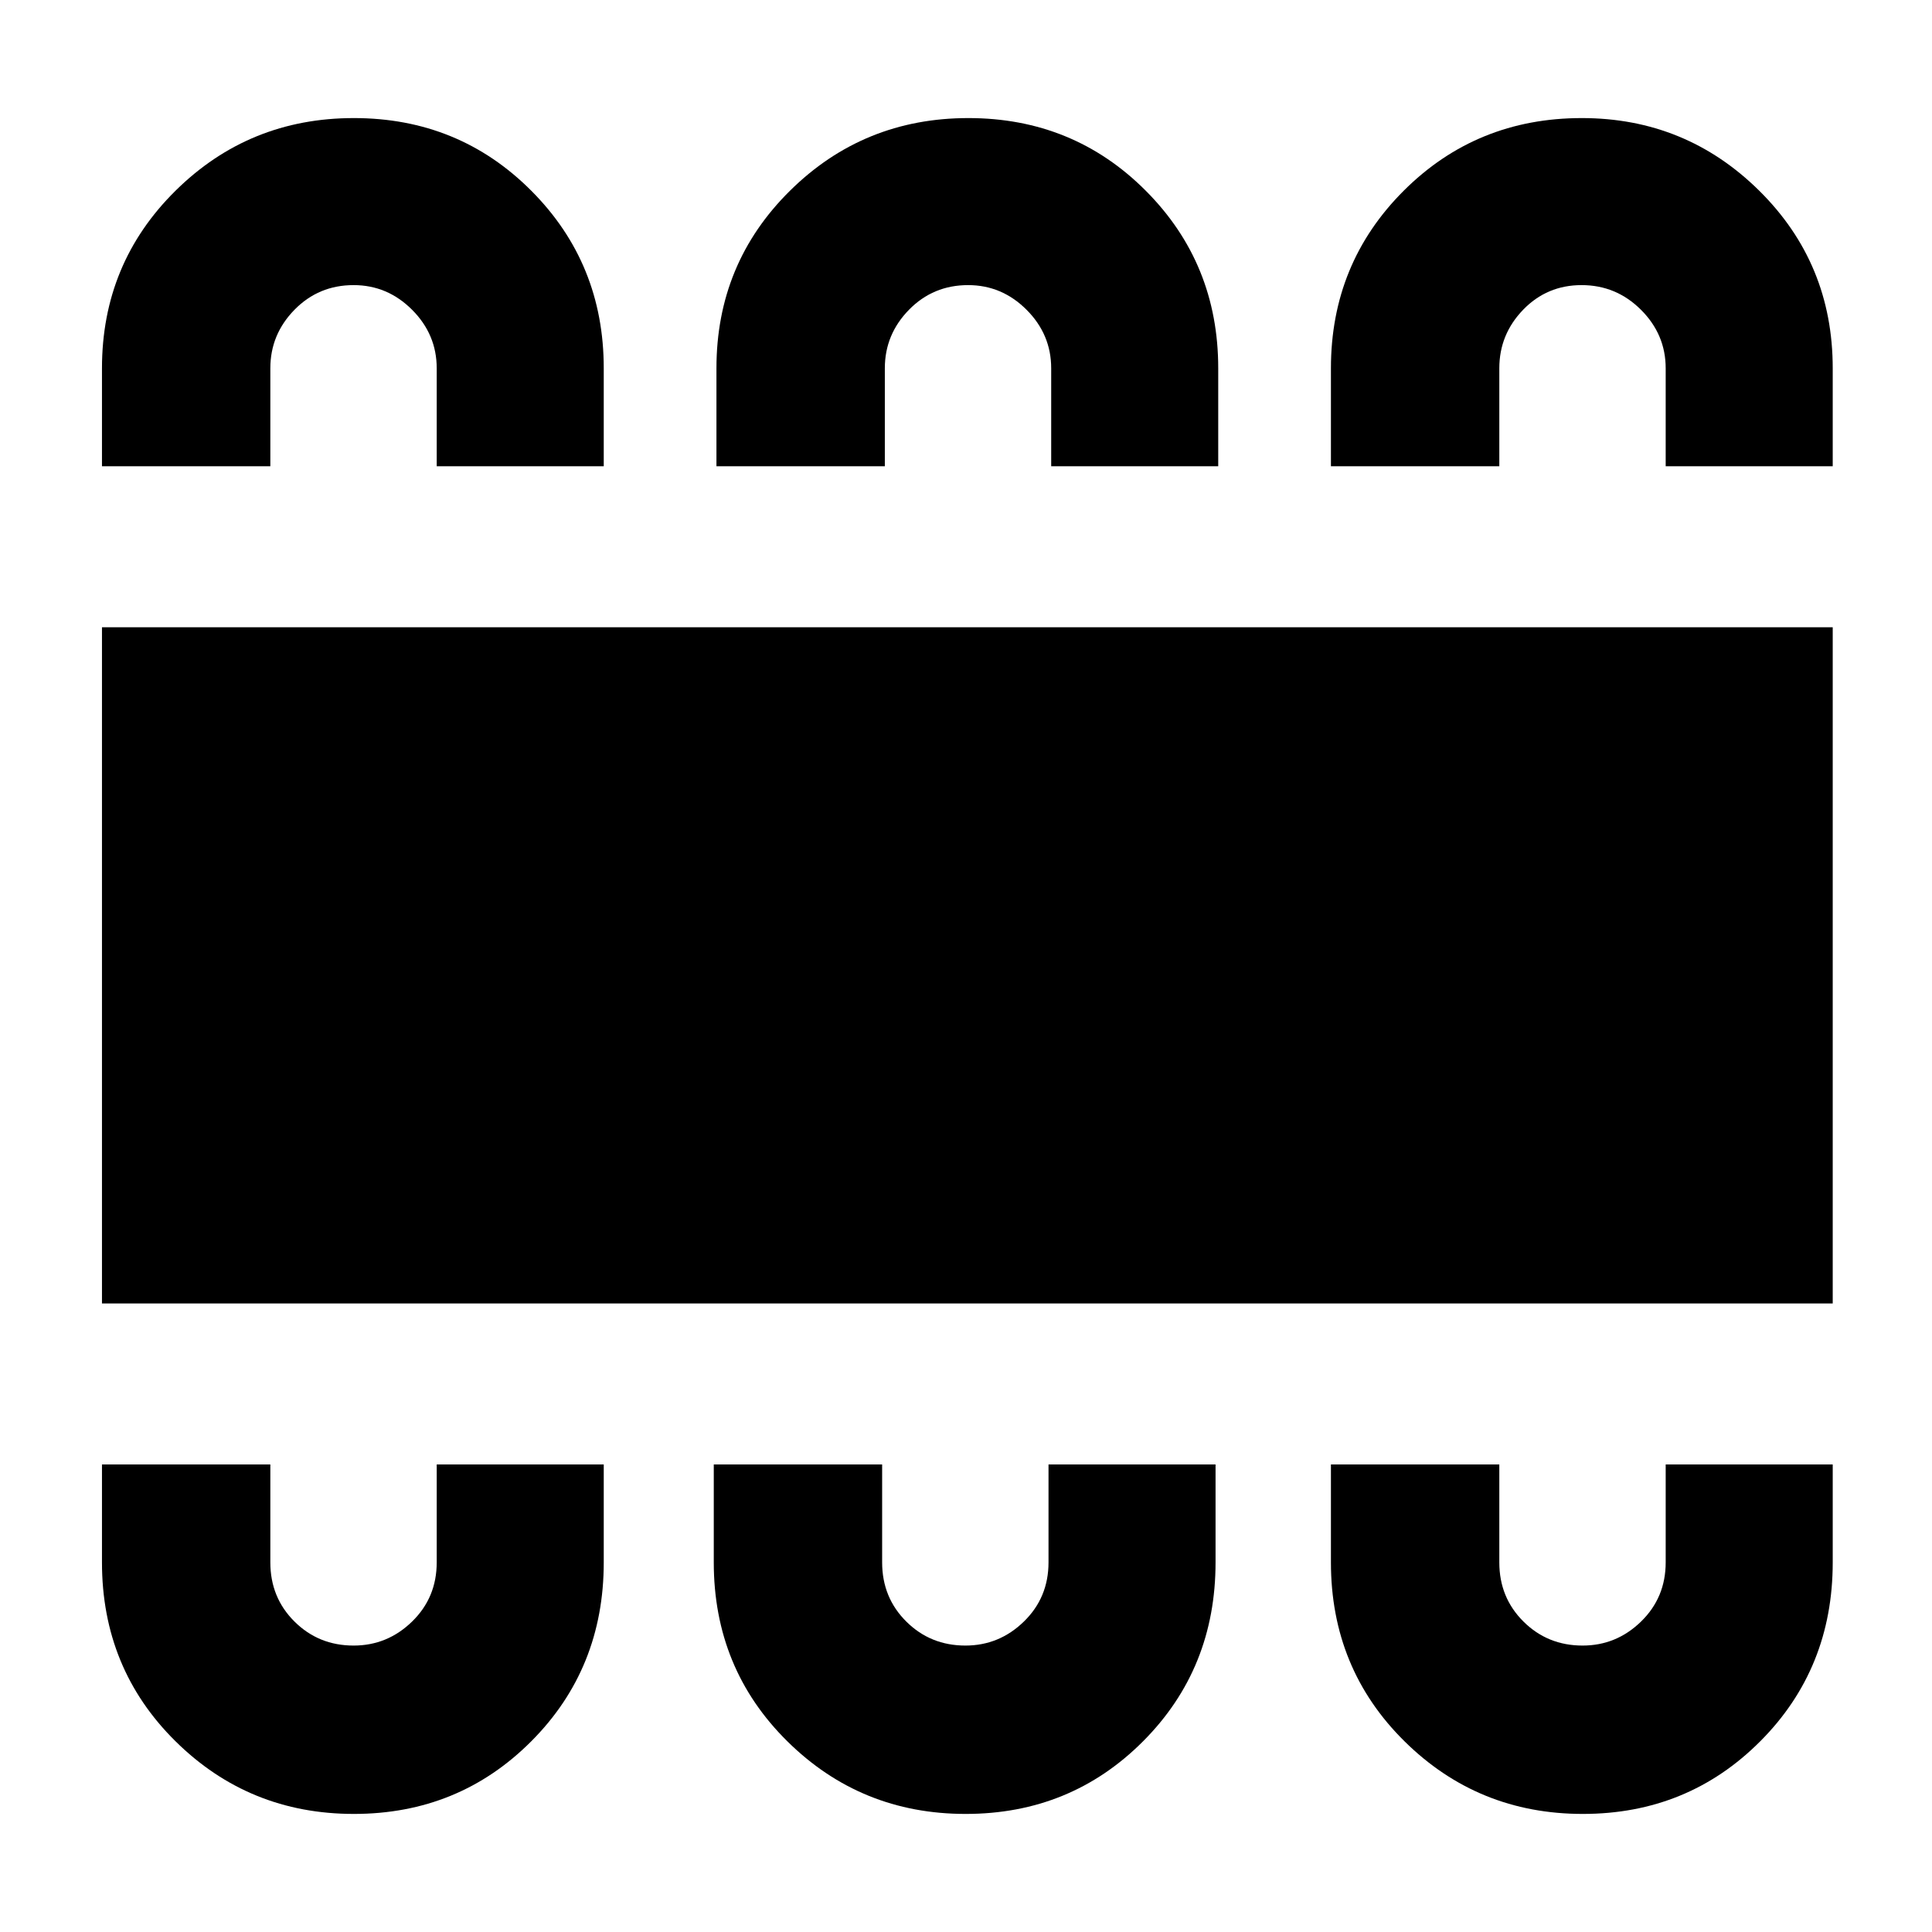 <svg xmlns="http://www.w3.org/2000/svg" height="40" viewBox="0 -960 960 960" width="40"><path d="M175.82-58.67q52.18 0 88.18-36.11 36-36.11 36-88.89v-48.66h-83v48.66q0 17.49-12.24 29.41-12.25 11.93-29.05 11.93-17.38 0-29.38-11.93-12-11.92-12-29.41v-48.66H50.67v48.66q0 52.78 36.53 88.89t88.62 36.11Zm304 0q52.18 0 88.18-36.11 36-36.11 36-88.89v-48.66h-83v48.66q0 17.49-12.24 29.41-12.25 11.93-29.05 11.93-17.38 0-29.38-11.93-12-11.92-12-29.41v-48.66h-83.66v48.66q0 52.78 36.53 88.89t88.62 36.11Zm306.67 0q52.18 0 88.18-36.11 36-36.11 36-88.89v-48.66h-83v48.66q0 17.49-12.25 29.41-12.24 11.93-29.04 11.93-17.38 0-29.38-11.93-12-11.92-12-29.41v-48.66h-83.67v48.66q0 52.78 36.54 88.89 36.53 36.11 88.62 36.11ZM50.67-312.33v-336h860v336h-860Zm125.15-589q52.18 0 88.18 36.11 36 36.11 36 88.22v48.67h-83V-777q0-16.82-12.24-29.08-12.25-12.25-29.05-12.25-17.38 0-29.38 12.25-12 12.26-12 29.08v48.67H50.67V-777q0-52.11 36.53-88.22t88.62-36.11Zm305.34 0q52.17 0 88.17 36.11t36 88.22v48.67h-83V-777q0-16.82-12.24-29.08-12.25-12.25-29.04-12.25-17.38 0-29.38 12.25-12 12.26-12 29.08v48.67H356V-777q0-52.11 36.53-88.22t88.63-36.11Zm304.83 0q51.68 0 88.18 36.11 36.5 36.11 36.5 88.22v48.67h-83V-777q0-16.82-12.29-29.08-12.29-12.25-29.5-12.25t-29.05 12.25Q745-793.82 745-777v48.67h-83.67V-777q0-52.11 36.16-88.22t88.5-36.11Z"/></svg>